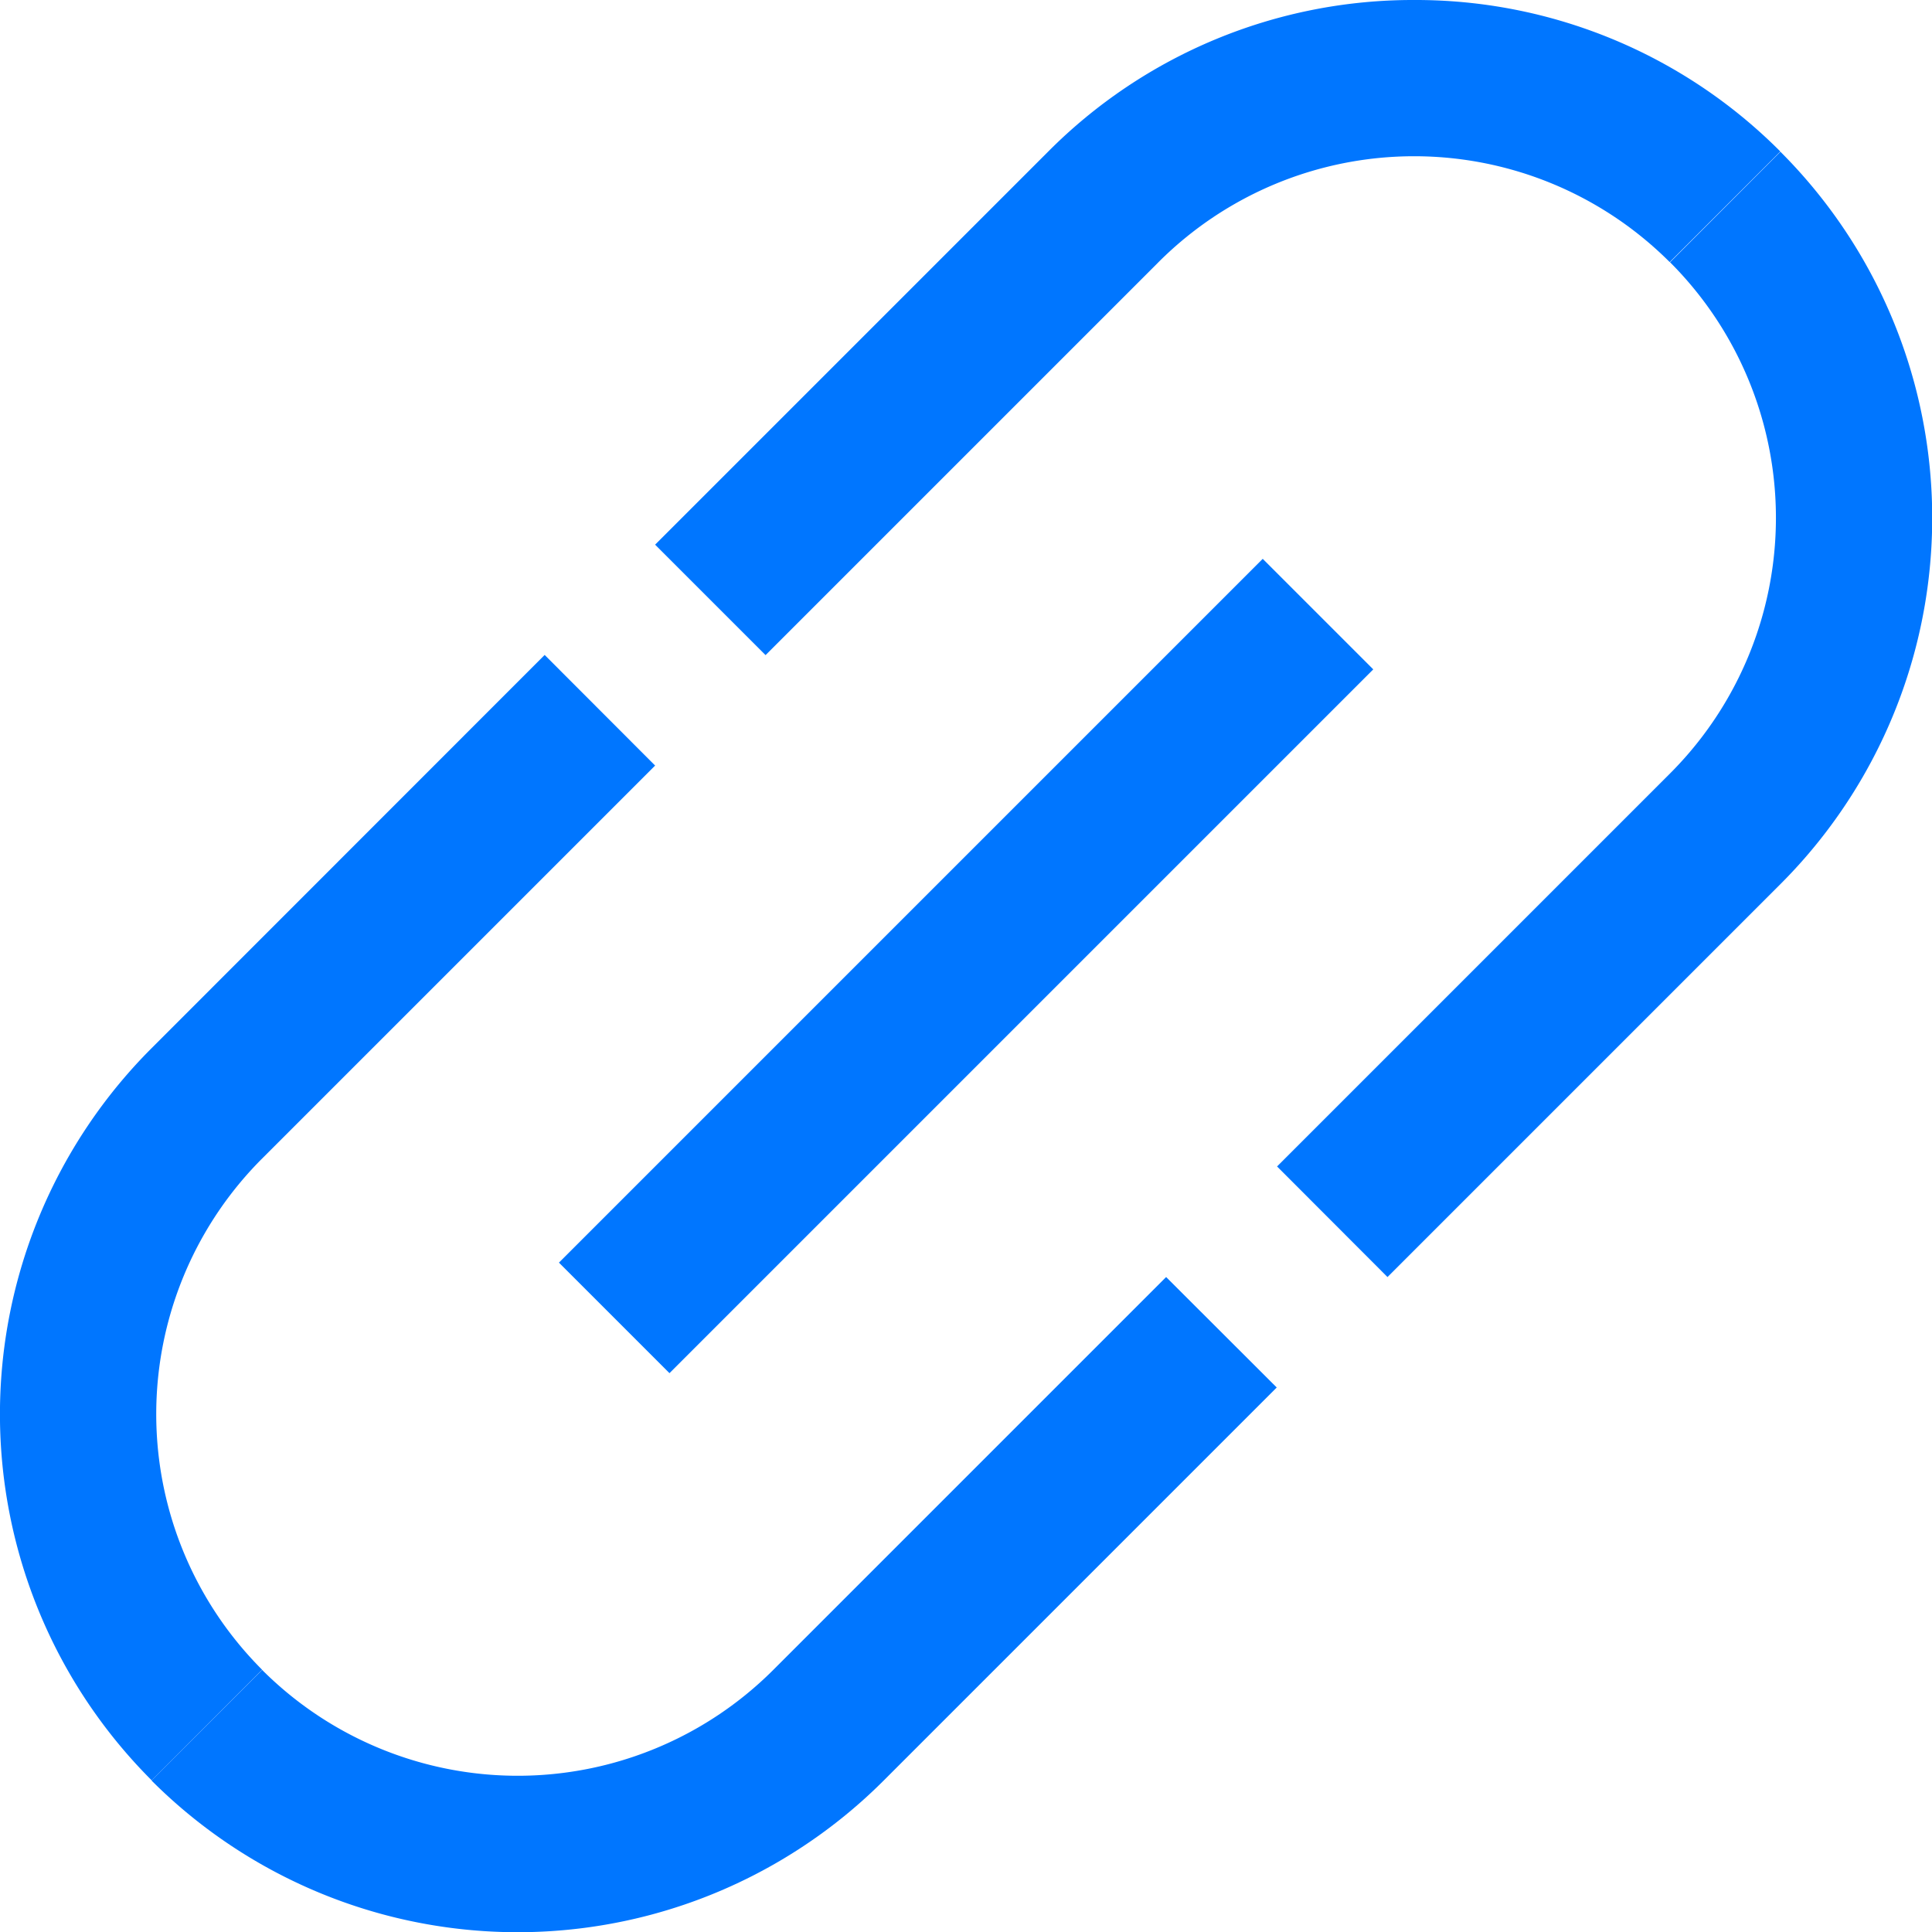 <svg xmlns="http://www.w3.org/2000/svg" viewBox="-1768 1062 12 12"><defs><style>.a{fill:#0076ff;}</style></defs><g transform="translate(-1768 1062)"><rect class="a" width="0.971" height="6.182" transform="translate(7.843 3.471) rotate(45)"/><path class="a" d="M329.908,38.81l-.686.687a2.245,2.245,0,0,1,0,3.175l-2.441,2.441.686.687,2.441-2.441a3.215,3.215,0,0,0,0-4.548Z" transform="translate(-318.849 -37.868)"/><path class="a" d="M172.395,0a3.194,3.194,0,0,0-2.274.942L167.68,3.383l.686.686,2.441-2.441a2.245,2.245,0,0,1,3.175,0l.687-.687A3.194,3.194,0,0,0,172.395,0Z" transform="translate(-163.611 0)"/><path class="a" d="M42.671,329.221a2.245,2.245,0,0,1-3.175,0l-.687.687a3.215,3.215,0,0,0,4.548,0l2.441-2.441-.687-.686Z" transform="translate(-37.868 -318.849)"/><path class="a" d="M1.628,173.982a2.245,2.245,0,0,1,0-3.175l2.441-2.441-.686-.687L.942,170.121a3.215,3.215,0,0,0,0,4.548Z" transform="translate(0 -163.611)"/></g></svg>